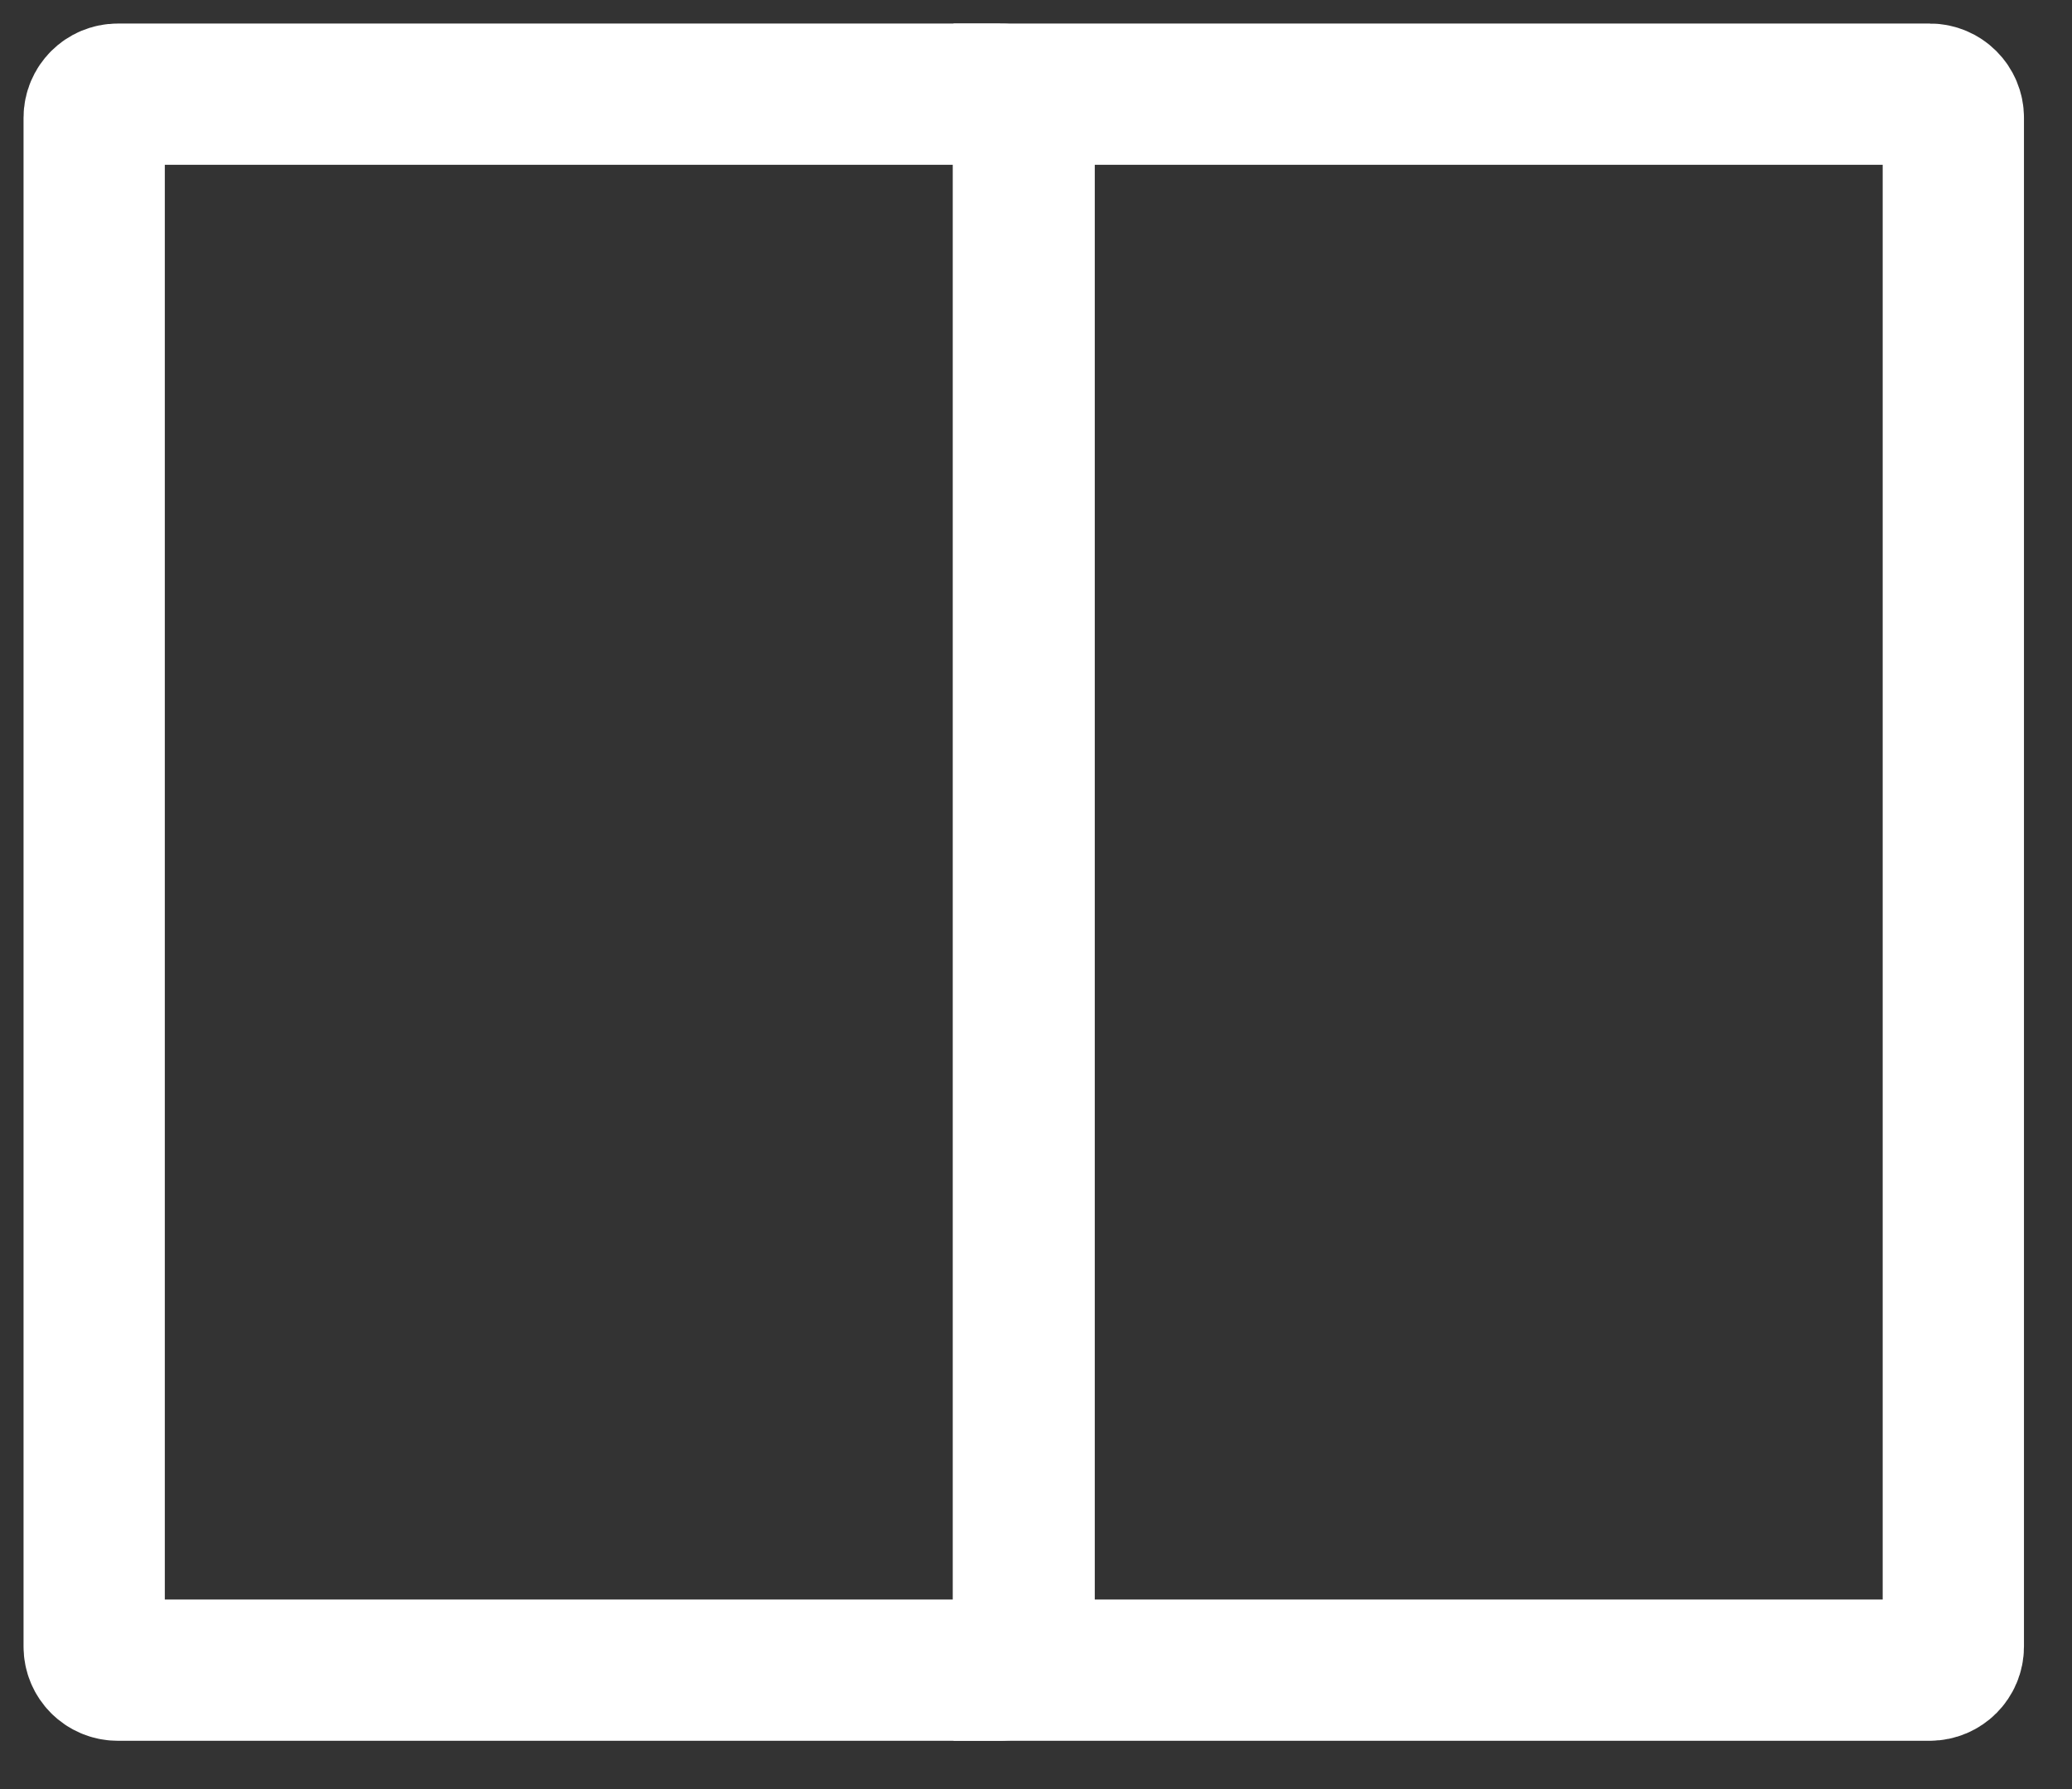 <svg
  width="22"
  height="19"
  viewBox="0 0 22 19"
  version="1.1"
  xmlns="http://www.w3.org/2000/svg"
  aria-labelledby="2upTitleID 2upDescID"
>
  <rect x="0" y="0" width="22" height="19" fill="#333333" stroke="none"/>
  <title id="2upTitleID">Two-page mode</title>
  <desc id="2upDescID">An illustration of two rectangles in a row</desc>
  <g stroke="#fff" transform="translate(-250, -8)" stroke-width="1.5" fill="none" fill-rule="evenodd">
    <g transform="translate(146, 0)">
      <g transform="translate(105, 9)">
        <path d="M0.25,-3.37507799e-14 C0.112,-3.37507799e-14 0,0.112 0,0.25 L0,16.487 C0,16.625 0.112,16.737 0.25,16.737 L9.616,16.737 C9.754,16.737 9.866,16.625 9.866,16.487 L9.866,0.25 C9.866,0.112 9.754,-3.37507799e-14 9.616,-3.37507799e-14 L0.25,-3.37507799e-14 Z"></path>
        <path d="M9.874,-3.37507799e-14 L9.874,16.737 L19.49,16.737 C19.628,16.737 19.74,16.625 19.74,16.487 L19.74,0.25 C19.74,0.112 19.628,-3.37507799e-14 19.49,-3.37507799e-14 L9.874,-3.37507799e-14 Z"></path>
      </g>
    </g>
  </g>
</svg>
